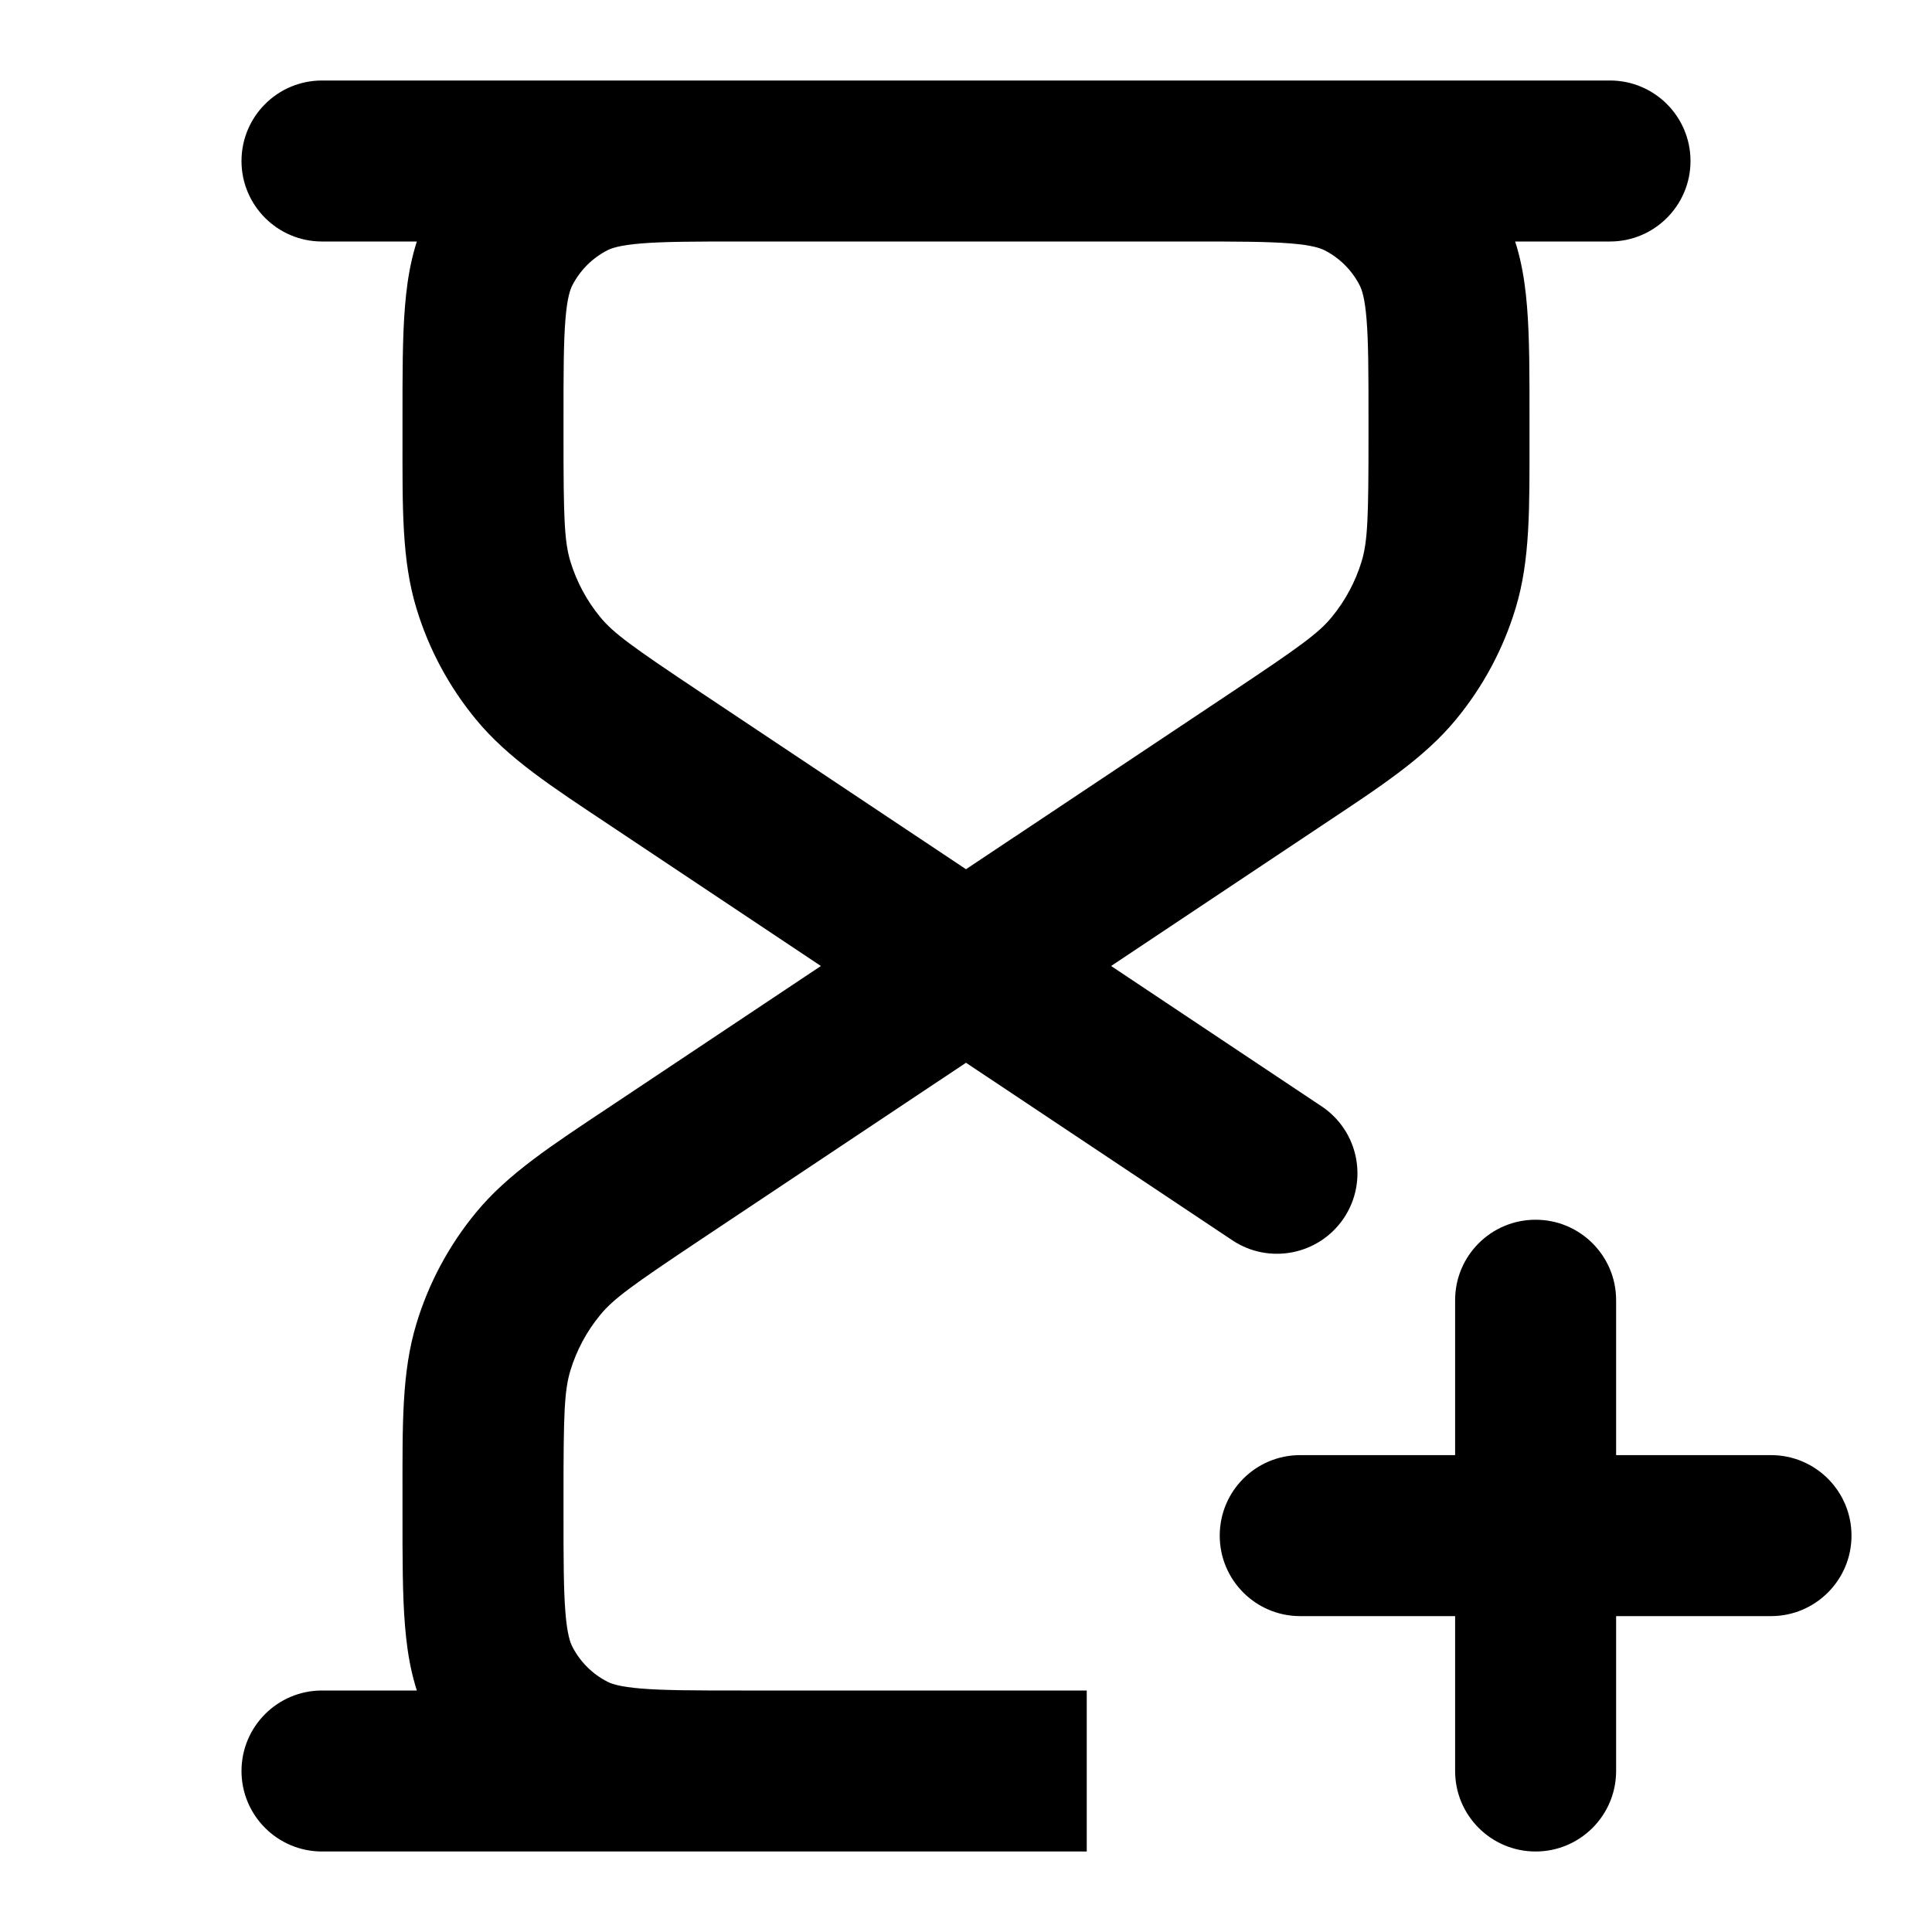 <svg width="24" height="24" viewBox="0 0 24 24" fill="none" xmlns="http://www.w3.org/2000/svg">
<path d="M6.129 7.266L7.086 6.976L6.129 7.266ZM8.137 9.425L8.692 8.593L8.137 9.425ZM6.682 8.299L7.455 7.664L6.682 8.299ZM17.87 7.266L16.914 6.976L17.87 7.266ZM15.863 9.425L16.417 10.257L15.863 9.425ZM17.318 8.299L16.545 7.664L17.318 8.299ZM16.908 2.218L16.454 3.109L16.908 2.218ZM17.782 3.092L16.891 3.546L17.782 3.092ZM7.092 2.218L7.546 3.109L7.092 2.218ZM6.218 3.092L7.109 3.546L6.218 3.092ZM15.308 15.407C15.767 15.713 16.388 15.589 16.695 15.13C17.001 14.67 16.877 14.049 16.417 13.743L15.308 15.407ZM6 18.569H5H6ZM6.129 16.734L7.086 17.024L6.129 16.734ZM8.137 14.575L8.692 15.407H8.692L8.137 14.575ZM6.682 15.701L7.455 16.336L6.682 15.701ZM9.2 22V23V22ZM7.092 21.782L7.546 20.891H7.546L7.092 21.782ZM6 18.8H7H6ZM6.218 20.908L7.109 20.454L6.218 20.908ZM4 1C3.448 1 3 1.448 3 2C3 2.552 3.448 3 4 3V1ZM20 3C20.552 3 21 2.552 21 2C21 1.448 20.552 1 20 1V3ZM4 21C3.448 21 3 21.448 3 22C3 22.552 3.448 23 4 23V21ZM20.076 16.151C20.076 15.599 19.628 15.152 19.076 15.152C18.523 15.152 18.076 15.599 18.076 16.151H20.076ZM18.076 22C18.076 22.552 18.523 23 19.076 23C19.628 23 20.076 22.552 20.076 22H18.076ZM22 20.076C22.552 20.076 23 19.628 23 19.076C23 18.523 22.552 18.076 22 18.076V20.076ZM16.151 18.076C15.599 18.076 15.152 18.523 15.152 19.076C15.152 19.628 15.599 20.076 16.151 20.076V18.076ZM9.2 3H14.8V1H9.2V3ZM17 5.2V5.431H19V5.2H17ZM7 5.431V5.2H5V5.431H7ZM15.308 8.593L11.445 11.168L12.555 12.832L16.417 10.257L15.308 8.593ZM12.555 11.168L8.692 8.593L7.583 10.257L11.445 12.832L12.555 11.168ZM5 5.431C5 6.308 4.99 6.955 5.173 7.557L7.086 6.976C7.01 6.725 7 6.433 7 5.431H5ZM8.692 8.593C7.859 8.037 7.621 7.867 7.455 7.664L5.91 8.934C6.309 9.42 6.853 9.771 7.583 10.257L8.692 8.593ZM5.173 7.557C5.325 8.06 5.576 8.528 5.91 8.934L7.455 7.664C7.288 7.461 7.163 7.227 7.086 6.976L5.173 7.557ZM17 5.431C17 6.433 16.99 6.725 16.914 6.976L18.827 7.557C19.01 6.955 19 6.308 19 5.431H17ZM16.417 10.257C17.147 9.771 17.691 9.42 18.09 8.934L16.545 7.664C16.379 7.867 16.141 8.037 15.308 8.593L16.417 10.257ZM16.914 6.976C16.837 7.227 16.712 7.461 16.545 7.664L18.09 8.934C18.424 8.528 18.675 8.06 18.827 7.557L16.914 6.976ZM14.8 3C15.377 3 15.749 3.001 16.032 3.024C16.304 3.046 16.404 3.084 16.454 3.109L17.362 1.327C16.984 1.134 16.59 1.063 16.195 1.031C15.811 0.999 15.344 1 14.8 1V3ZM19 5.2C19 4.656 19.001 4.189 18.969 3.805C18.937 3.41 18.866 3.016 18.673 2.638L16.891 3.546C16.916 3.595 16.954 3.696 16.976 3.968C16.999 4.251 17 4.623 17 5.2H19ZM16.454 3.109C16.642 3.205 16.795 3.358 16.891 3.546L18.673 2.638C18.385 2.074 17.927 1.615 17.362 1.327L16.454 3.109ZM9.2 1C8.656 1 8.189 0.999 7.805 1.031C7.41 1.063 7.016 1.134 6.638 1.327L7.546 3.109C7.595 3.084 7.696 3.046 7.968 3.024C8.251 3.001 8.623 3 9.2 3V1ZM7 5.2C7 4.623 7.001 4.251 7.024 3.968C7.046 3.696 7.084 3.595 7.109 3.546L5.327 2.638C5.134 3.016 5.063 3.41 5.031 3.805C4.999 4.189 5 4.656 5 5.2H7ZM6.638 1.327C6.074 1.615 5.615 2.074 5.327 2.638L7.109 3.546C7.205 3.358 7.358 3.205 7.546 3.109L6.638 1.327ZM13.5 21H9.2V23H13.5V21ZM7 18.8V18.569H5V18.8H7ZM8.692 15.407L12.555 12.832L11.445 11.168L7.583 13.743L8.692 15.407ZM11.445 12.832L15.308 15.407L16.417 13.743L12.555 11.168L11.445 12.832ZM7 18.569C7 17.567 7.01 17.275 7.086 17.024L5.173 16.443C4.99 17.045 5 17.692 5 18.569H7ZM7.583 13.743C6.853 14.229 6.309 14.58 5.91 15.066L7.455 16.336C7.621 16.133 7.859 15.963 8.692 15.407L7.583 13.743ZM7.086 17.024C7.163 16.773 7.288 16.539 7.455 16.336L5.91 15.066C5.576 15.472 5.325 15.94 5.173 16.443L7.086 17.024ZM9.2 21C8.623 21 8.251 20.999 7.968 20.976C7.696 20.954 7.595 20.916 7.546 20.891L6.638 22.673C7.016 22.866 7.41 22.937 7.805 22.969C8.189 23.001 8.656 23 9.2 23V21ZM5 18.8C5 19.344 4.999 19.811 5.031 20.195C5.063 20.59 5.134 20.984 5.327 21.362L7.109 20.454C7.084 20.404 7.046 20.304 7.024 20.032C7.001 19.749 7 19.377 7 18.8H5ZM7.546 20.891C7.358 20.795 7.205 20.642 7.109 20.454L5.327 21.362C5.615 21.927 6.074 22.385 6.638 22.673L7.546 20.891ZM4 3H20V1H4V3ZM4 23H13.5V21H4V23ZM18.076 16.151V19.076H20.076V16.151H18.076ZM18.076 19.076V22H20.076V19.076H18.076ZM22 18.076H19.076V20.076H22V18.076ZM19.076 18.076H16.151V20.076H19.076V18.076Z" fill="currentColor"/>
</svg>
